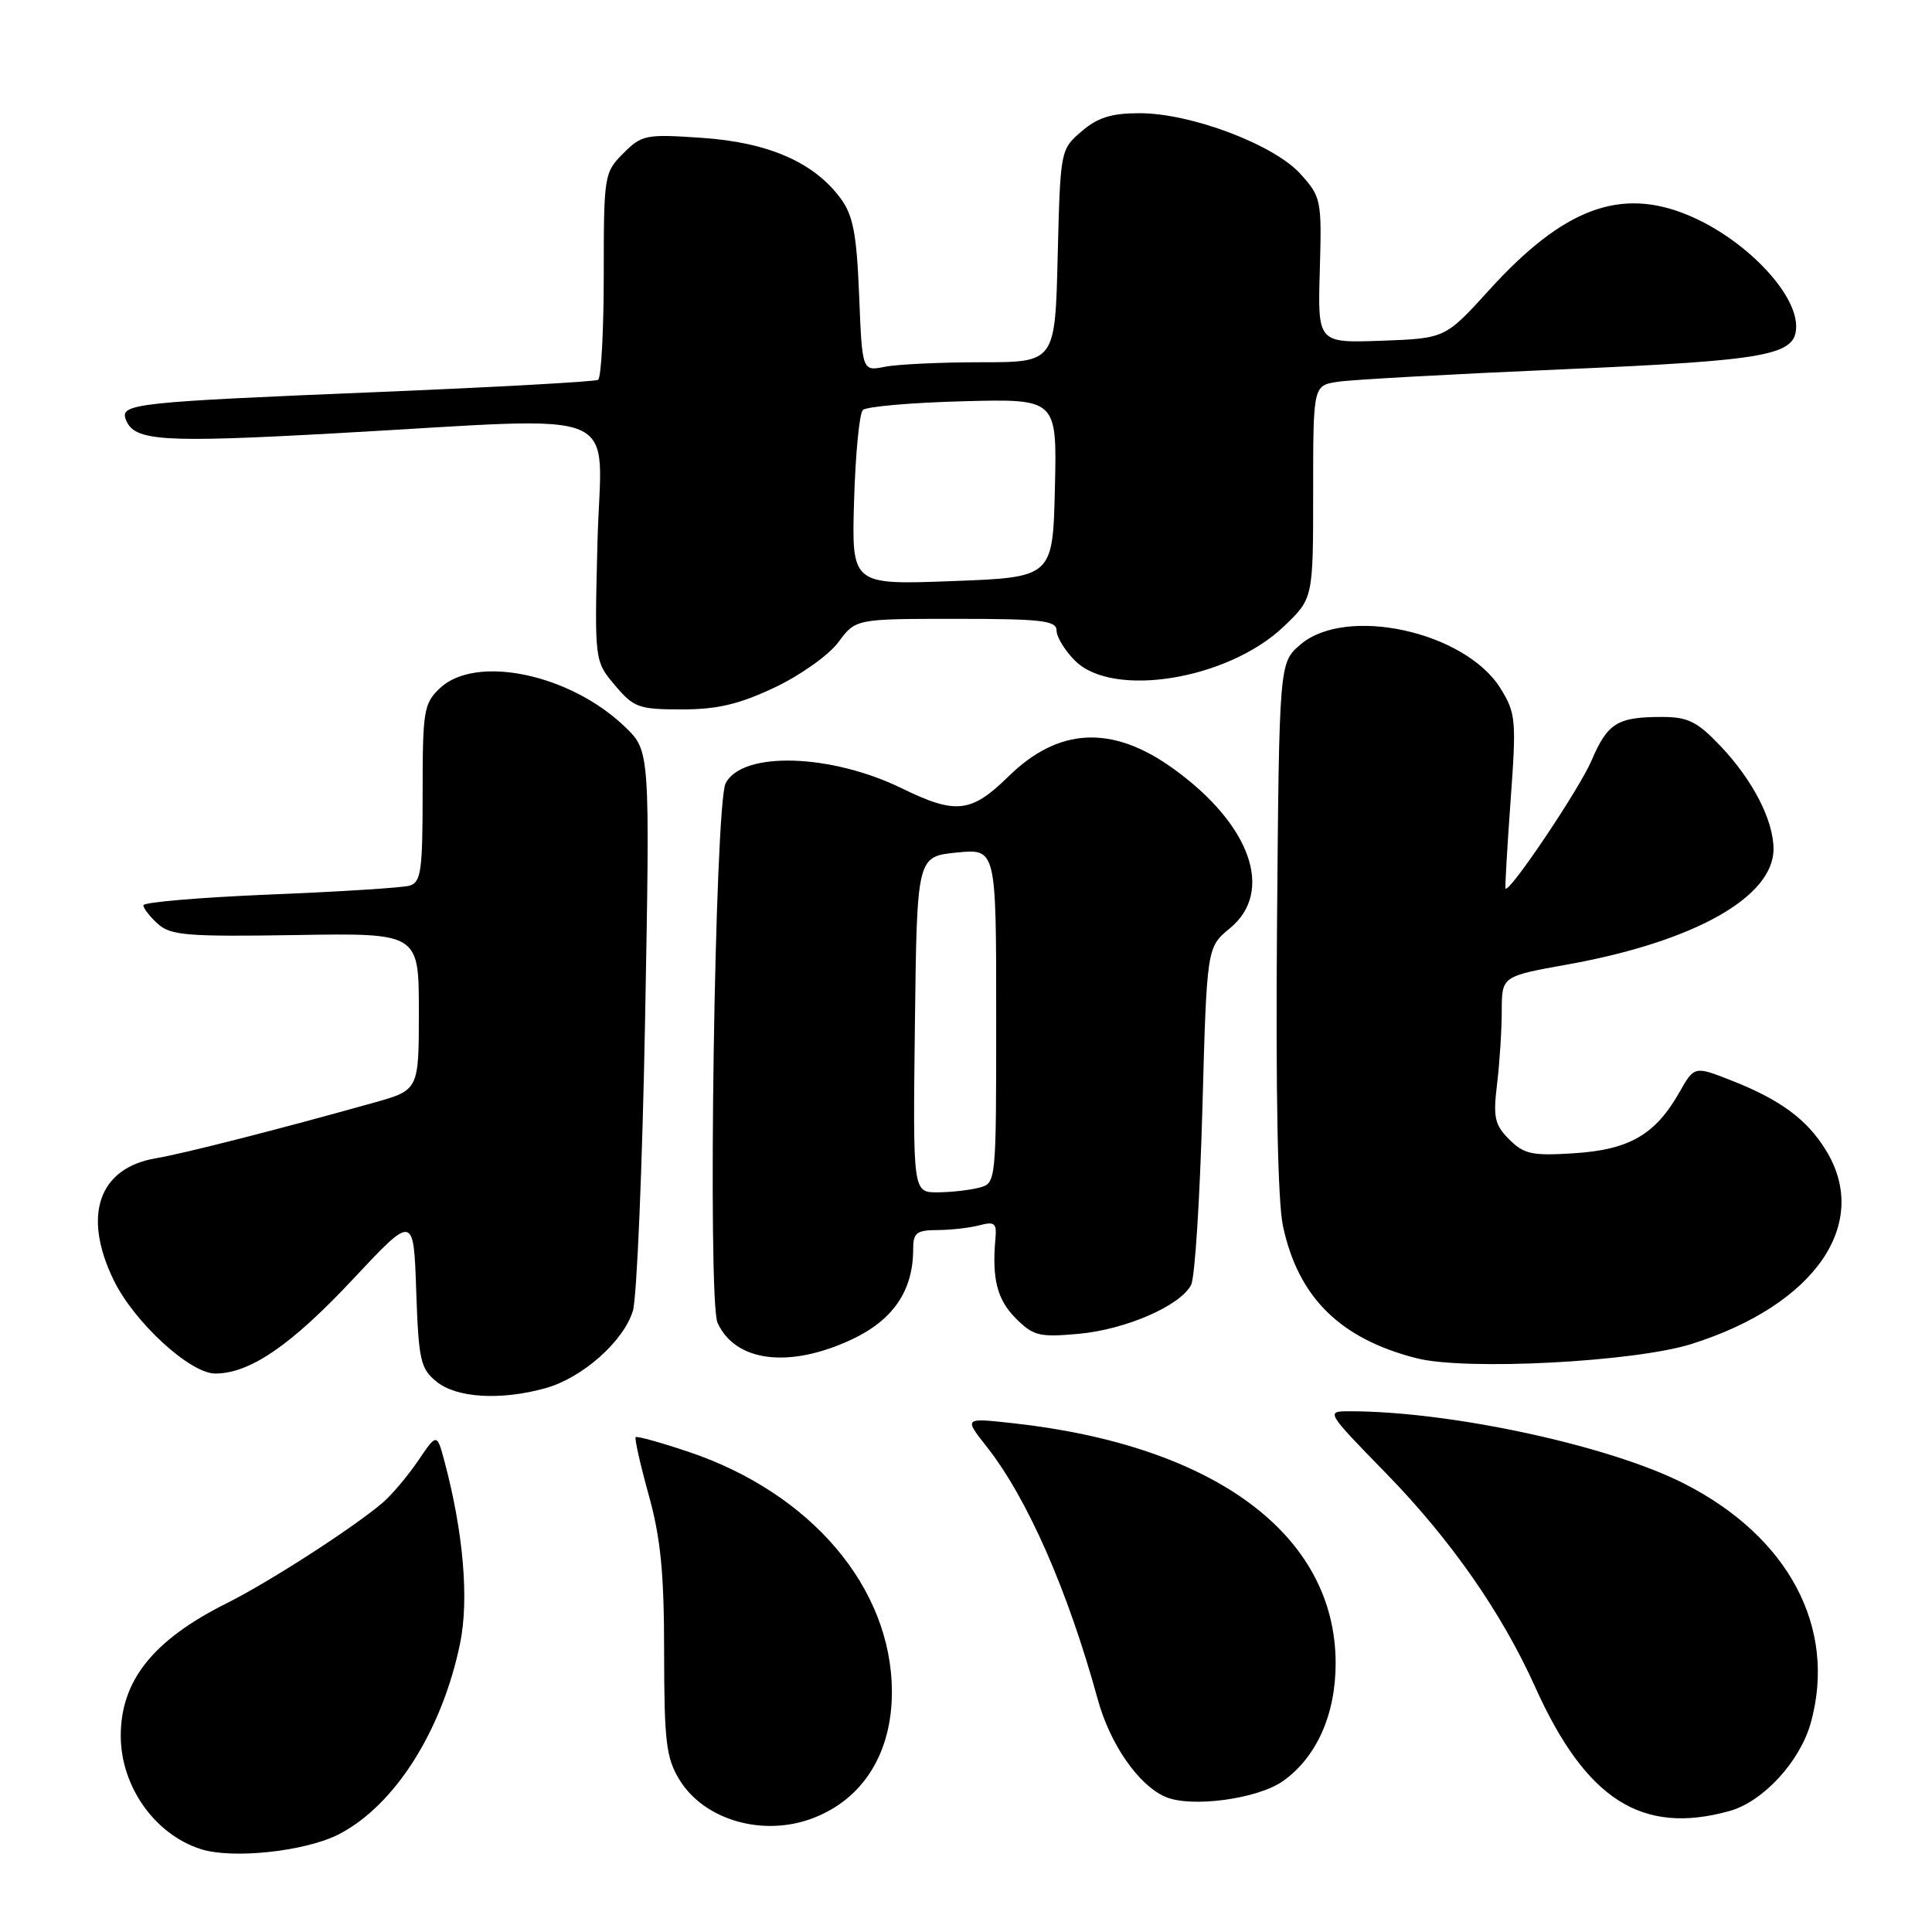 <?xml version="1.0" encoding="UTF-8" standalone="no"?>
<!DOCTYPE svg PUBLIC "-//W3C//DTD SVG 1.1//EN" "http://www.w3.org/Graphics/SVG/1.1/DTD/svg11.dtd" >
<svg xmlns="http://www.w3.org/2000/svg" xmlns:xlink="http://www.w3.org/1999/xlink" version="1.1" viewBox="0 0 256 256">
 <g >
 <path fill="currentColor"
d=" M 44.86 243.07 C 52.26 239.29 58.59 229.35 60.97 217.73 C 62.16 211.90 61.40 203.05 58.91 193.69 C 57.89 189.88 57.89 189.88 55.38 193.59 C 53.99 195.62 51.88 198.12 50.68 199.14 C 46.75 202.48 35.61 209.66 30.00 212.46 C 20.29 217.32 16.00 222.69 16.00 230.00 C 16.00 236.70 20.50 243.07 26.62 245.02 C 30.80 246.36 40.42 245.33 44.86 243.07 Z  M 107.68 240.93 C 114.38 238.40 118.21 232.25 118.18 224.11 C 118.13 210.38 107.48 197.84 91.25 192.38 C 87.56 191.14 84.40 190.26 84.23 190.43 C 84.06 190.60 84.84 194.06 85.96 198.10 C 87.55 203.83 88.00 208.45 88.00 218.98 C 88.01 230.77 88.27 232.92 90.02 235.81 C 93.29 241.17 101.09 243.43 107.68 240.93 Z  M 229.17 239.97 C 233.62 238.73 238.51 233.42 239.94 228.28 C 243.43 215.70 237.01 203.60 223.09 196.55 C 213.20 191.53 192.19 187.00 178.86 187.00 C 175.65 187.00 175.65 187.00 183.69 195.25 C 192.23 204.01 198.97 213.67 203.40 223.50 C 210.14 238.47 217.54 243.20 229.17 239.97 Z  M 170.02 235.99 C 174.49 232.80 177.00 227.14 176.98 220.29 C 176.91 203.34 160.91 191.49 134.11 188.57 C 127.73 187.87 127.73 187.87 130.74 191.69 C 136.13 198.53 141.48 210.70 145.46 225.18 C 147.08 231.11 150.86 236.55 154.42 238.09 C 157.82 239.57 166.66 238.38 170.02 235.99 Z  M 72.28 183.94 C 77.16 182.58 82.61 177.76 83.86 173.70 C 84.39 171.94 85.12 154.53 85.48 135.00 C 86.13 99.50 86.13 99.50 82.81 96.31 C 75.55 89.31 63.08 86.70 58.31 91.17 C 56.15 93.21 56.00 94.11 56.00 105.11 C 56.00 115.45 55.79 116.92 54.25 117.36 C 53.29 117.63 44.96 118.16 35.75 118.53 C 26.54 118.91 19.00 119.55 19.00 119.95 C 19.00 120.36 19.86 121.47 20.92 122.42 C 22.60 123.95 24.84 124.13 39.17 123.90 C 55.50 123.63 55.50 123.63 55.50 134.04 C 55.50 144.44 55.50 144.44 49.50 146.12 C 36.95 149.64 24.36 152.85 20.69 153.47 C 13.08 154.75 10.89 161.01 15.05 169.60 C 17.74 175.16 25.17 182.00 28.52 182.00 C 33.11 182.00 38.58 178.25 46.77 169.50 C 54.81 160.91 54.81 160.91 55.15 171.04 C 55.47 180.27 55.71 181.35 57.86 183.09 C 60.52 185.24 66.34 185.59 72.28 183.94 Z  M 224.15 178.08 C 240.50 172.92 247.96 162.14 241.93 152.39 C 239.41 148.30 235.88 145.71 229.42 143.17 C 224.51 141.24 224.51 141.24 222.50 144.78 C 219.35 150.34 215.87 152.35 208.60 152.81 C 203.02 153.17 201.94 152.94 199.98 150.98 C 198.05 149.05 197.83 148.07 198.37 143.63 C 198.71 140.81 198.99 136.44 198.99 133.93 C 199.00 129.36 199.00 129.36 207.75 127.79 C 224.46 124.78 235.00 118.87 235.00 112.50 C 235.00 108.69 232.24 103.34 227.97 98.85 C 224.89 95.61 223.66 95.00 220.24 95.00 C 214.30 95.00 213.02 95.79 210.88 100.79 C 209.24 104.60 199.94 118.44 199.49 117.73 C 199.40 117.61 199.71 112.37 200.16 106.11 C 200.94 95.42 200.86 94.51 198.84 91.24 C 194.17 83.68 178.36 80.21 172.31 85.41 C 169.50 87.82 169.50 87.82 169.21 122.62 C 169.03 144.80 169.31 159.25 170.00 162.46 C 172.02 171.92 177.58 177.40 187.73 179.98 C 194.26 181.63 216.59 180.47 224.15 178.08 Z  M 112.79 177.52 C 118.33 174.94 121.00 171.04 121.00 165.53 C 121.00 163.34 121.44 163.00 124.25 162.99 C 126.04 162.98 128.54 162.69 129.81 162.35 C 131.78 161.83 132.09 162.08 131.90 164.12 C 131.42 169.45 132.13 172.22 134.59 174.68 C 136.93 177.02 137.71 177.21 142.91 176.74 C 149.15 176.18 156.41 173.02 157.83 170.25 C 158.33 169.29 158.99 158.83 159.32 147.01 C 159.91 125.52 159.91 125.52 162.96 123.01 C 168.90 118.13 165.72 109.20 155.40 101.80 C 147.34 96.02 140.24 96.38 133.61 102.90 C 128.69 107.72 126.65 107.95 119.52 104.47 C 110.08 99.85 98.35 99.51 96.15 103.79 C 94.71 106.60 93.73 172.31 95.08 175.28 C 97.44 180.46 104.55 181.35 112.79 177.52 Z  M 102.66 91.09 C 106.07 89.47 109.83 86.80 111.09 85.09 C 113.38 82.00 113.38 82.00 126.69 82.00 C 138.03 82.00 140.00 82.23 140.00 83.55 C 140.00 84.40 141.10 86.20 142.45 87.55 C 147.46 92.55 162.70 90.06 170.09 83.03 C 174.00 79.31 174.00 79.31 174.00 65.20 C 174.00 51.09 174.00 51.09 177.25 50.59 C 179.04 50.31 192.43 49.57 207.00 48.94 C 234.47 47.75 238.00 47.10 238.00 43.23 C 237.99 38.70 231.10 31.61 223.73 28.53 C 214.71 24.76 207.17 27.59 197.34 38.41 C 191.50 44.84 191.50 44.84 183.05 45.15 C 174.60 45.45 174.60 45.45 174.88 35.83 C 175.15 26.50 175.07 26.11 172.33 23.06 C 168.82 19.16 157.82 15.00 151.01 15.00 C 147.27 15.00 145.45 15.57 143.31 17.41 C 140.51 19.81 140.50 19.90 140.15 33.91 C 139.81 48.00 139.81 48.00 130.03 48.00 C 124.65 48.00 118.90 48.27 117.25 48.60 C 114.24 49.20 114.24 49.20 113.84 39.13 C 113.51 30.95 113.04 28.53 111.38 26.28 C 107.84 21.50 101.82 18.87 93.05 18.27 C 85.57 17.75 85.05 17.86 82.59 20.32 C 80.06 22.85 80.00 23.22 80.00 36.40 C 80.00 43.81 79.66 50.08 79.25 50.33 C 78.84 50.57 65.90 51.29 50.50 51.93 C 17.76 53.28 15.86 53.48 16.68 55.61 C 17.77 58.46 21.39 58.69 44.50 57.41 C 83.79 55.24 79.64 53.52 79.17 71.79 C 78.77 87.58 78.77 87.58 81.47 90.79 C 83.98 93.76 84.63 94.00 90.34 94.00 C 95.07 94.00 97.93 93.32 102.66 91.09 Z  M 121.23 135.75 C 121.50 113.50 121.50 113.50 126.75 112.97 C 132.00 112.44 132.00 112.44 132.00 134.61 C 132.00 156.74 132.00 156.77 129.75 157.37 C 128.51 157.70 126.03 157.98 124.23 157.99 C 120.96 158.00 120.96 158.00 121.23 135.75 Z  M 113.17 66.33 C 113.35 60.19 113.87 54.79 114.33 54.33 C 114.79 53.87 120.76 53.35 127.61 53.17 C 140.06 52.84 140.06 52.84 139.78 64.67 C 139.50 76.50 139.50 76.50 126.17 77.00 C 112.84 77.50 112.84 77.50 113.17 66.33 Z "/>
</g>
</svg>